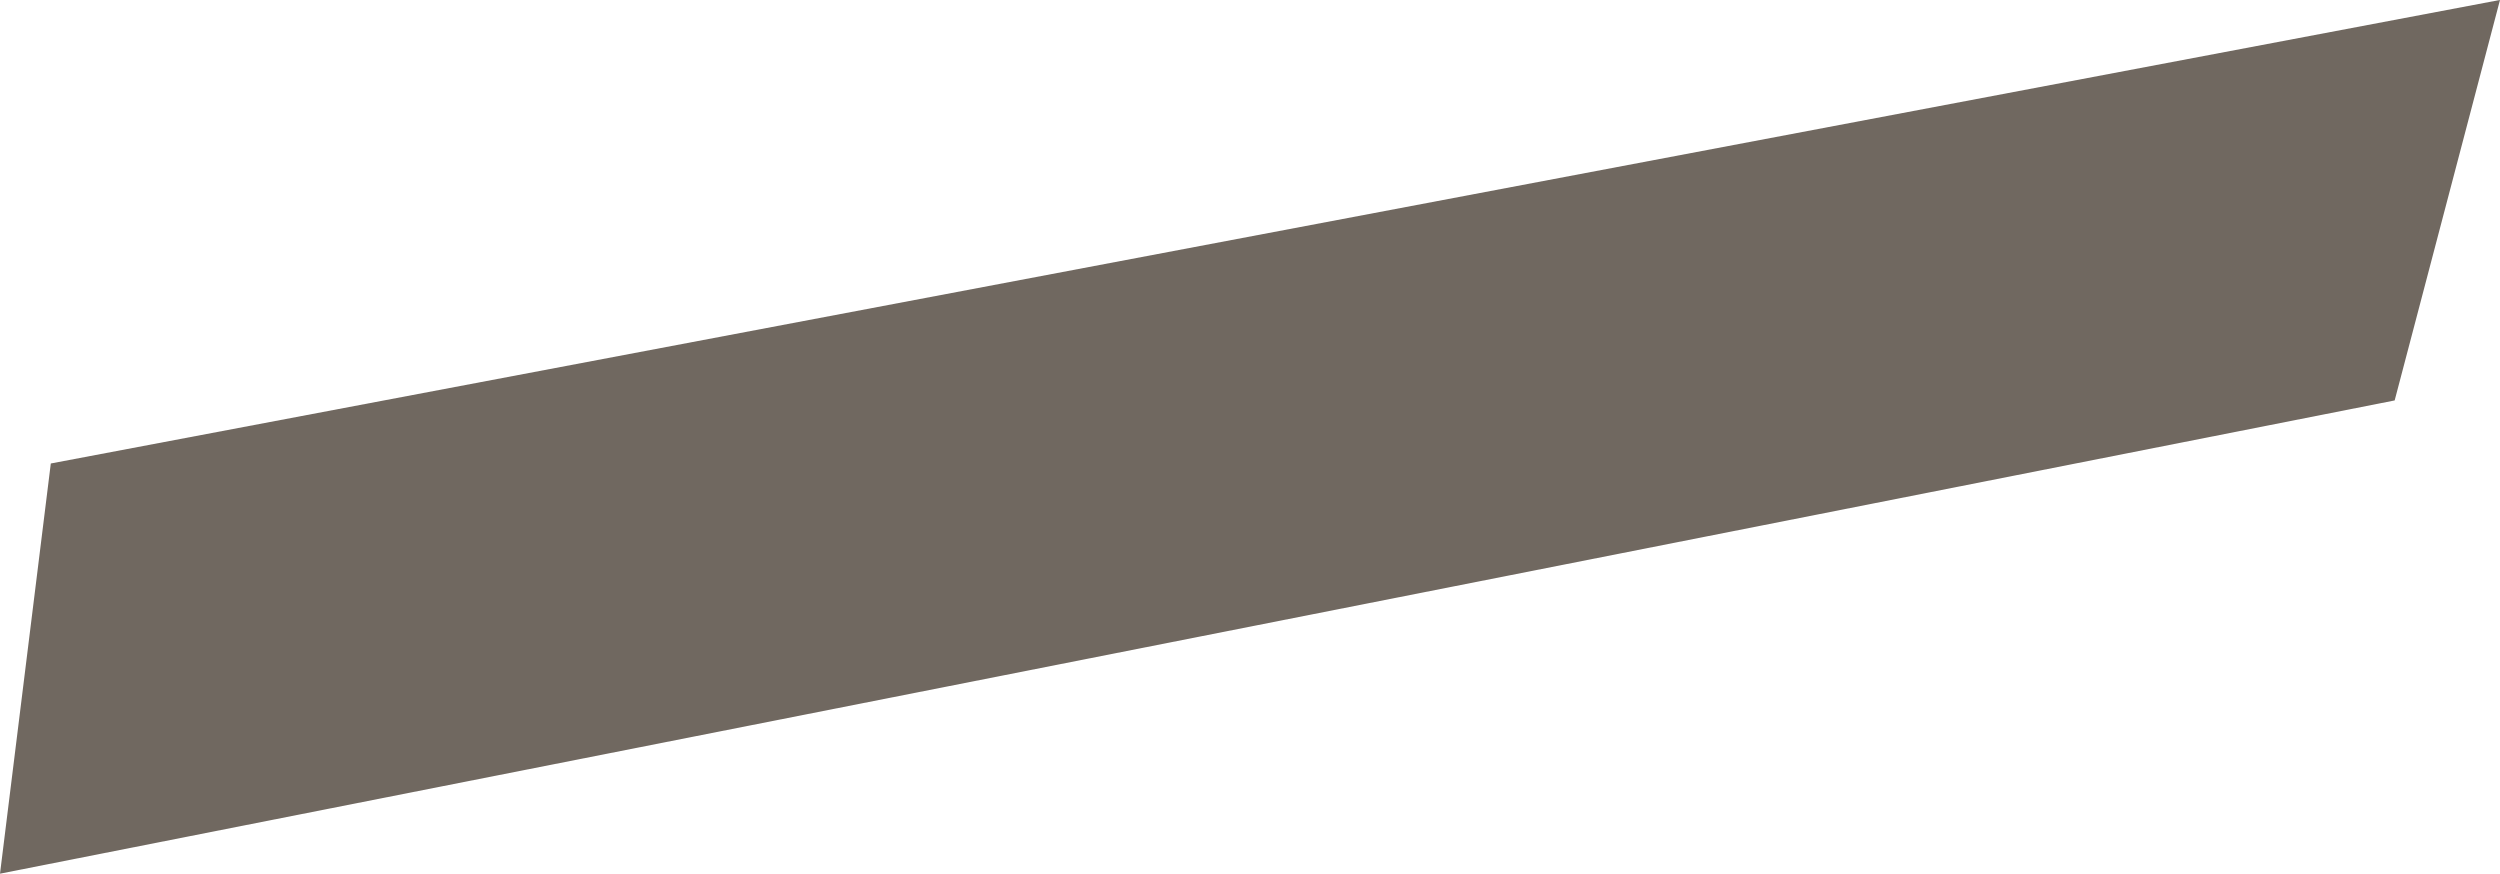 <svg xmlns="http://www.w3.org/2000/svg" width="140.787" height="49.204" viewBox="0 0 140.787 49.204"><defs><style>.a{fill:#706860;}</style></defs><path class="a" d="M22073.059-11644.611l-2.861,23.1,134.855-26.651,5.932-22.553Z" transform="translate(-22070.198 11670.712)"/></svg>